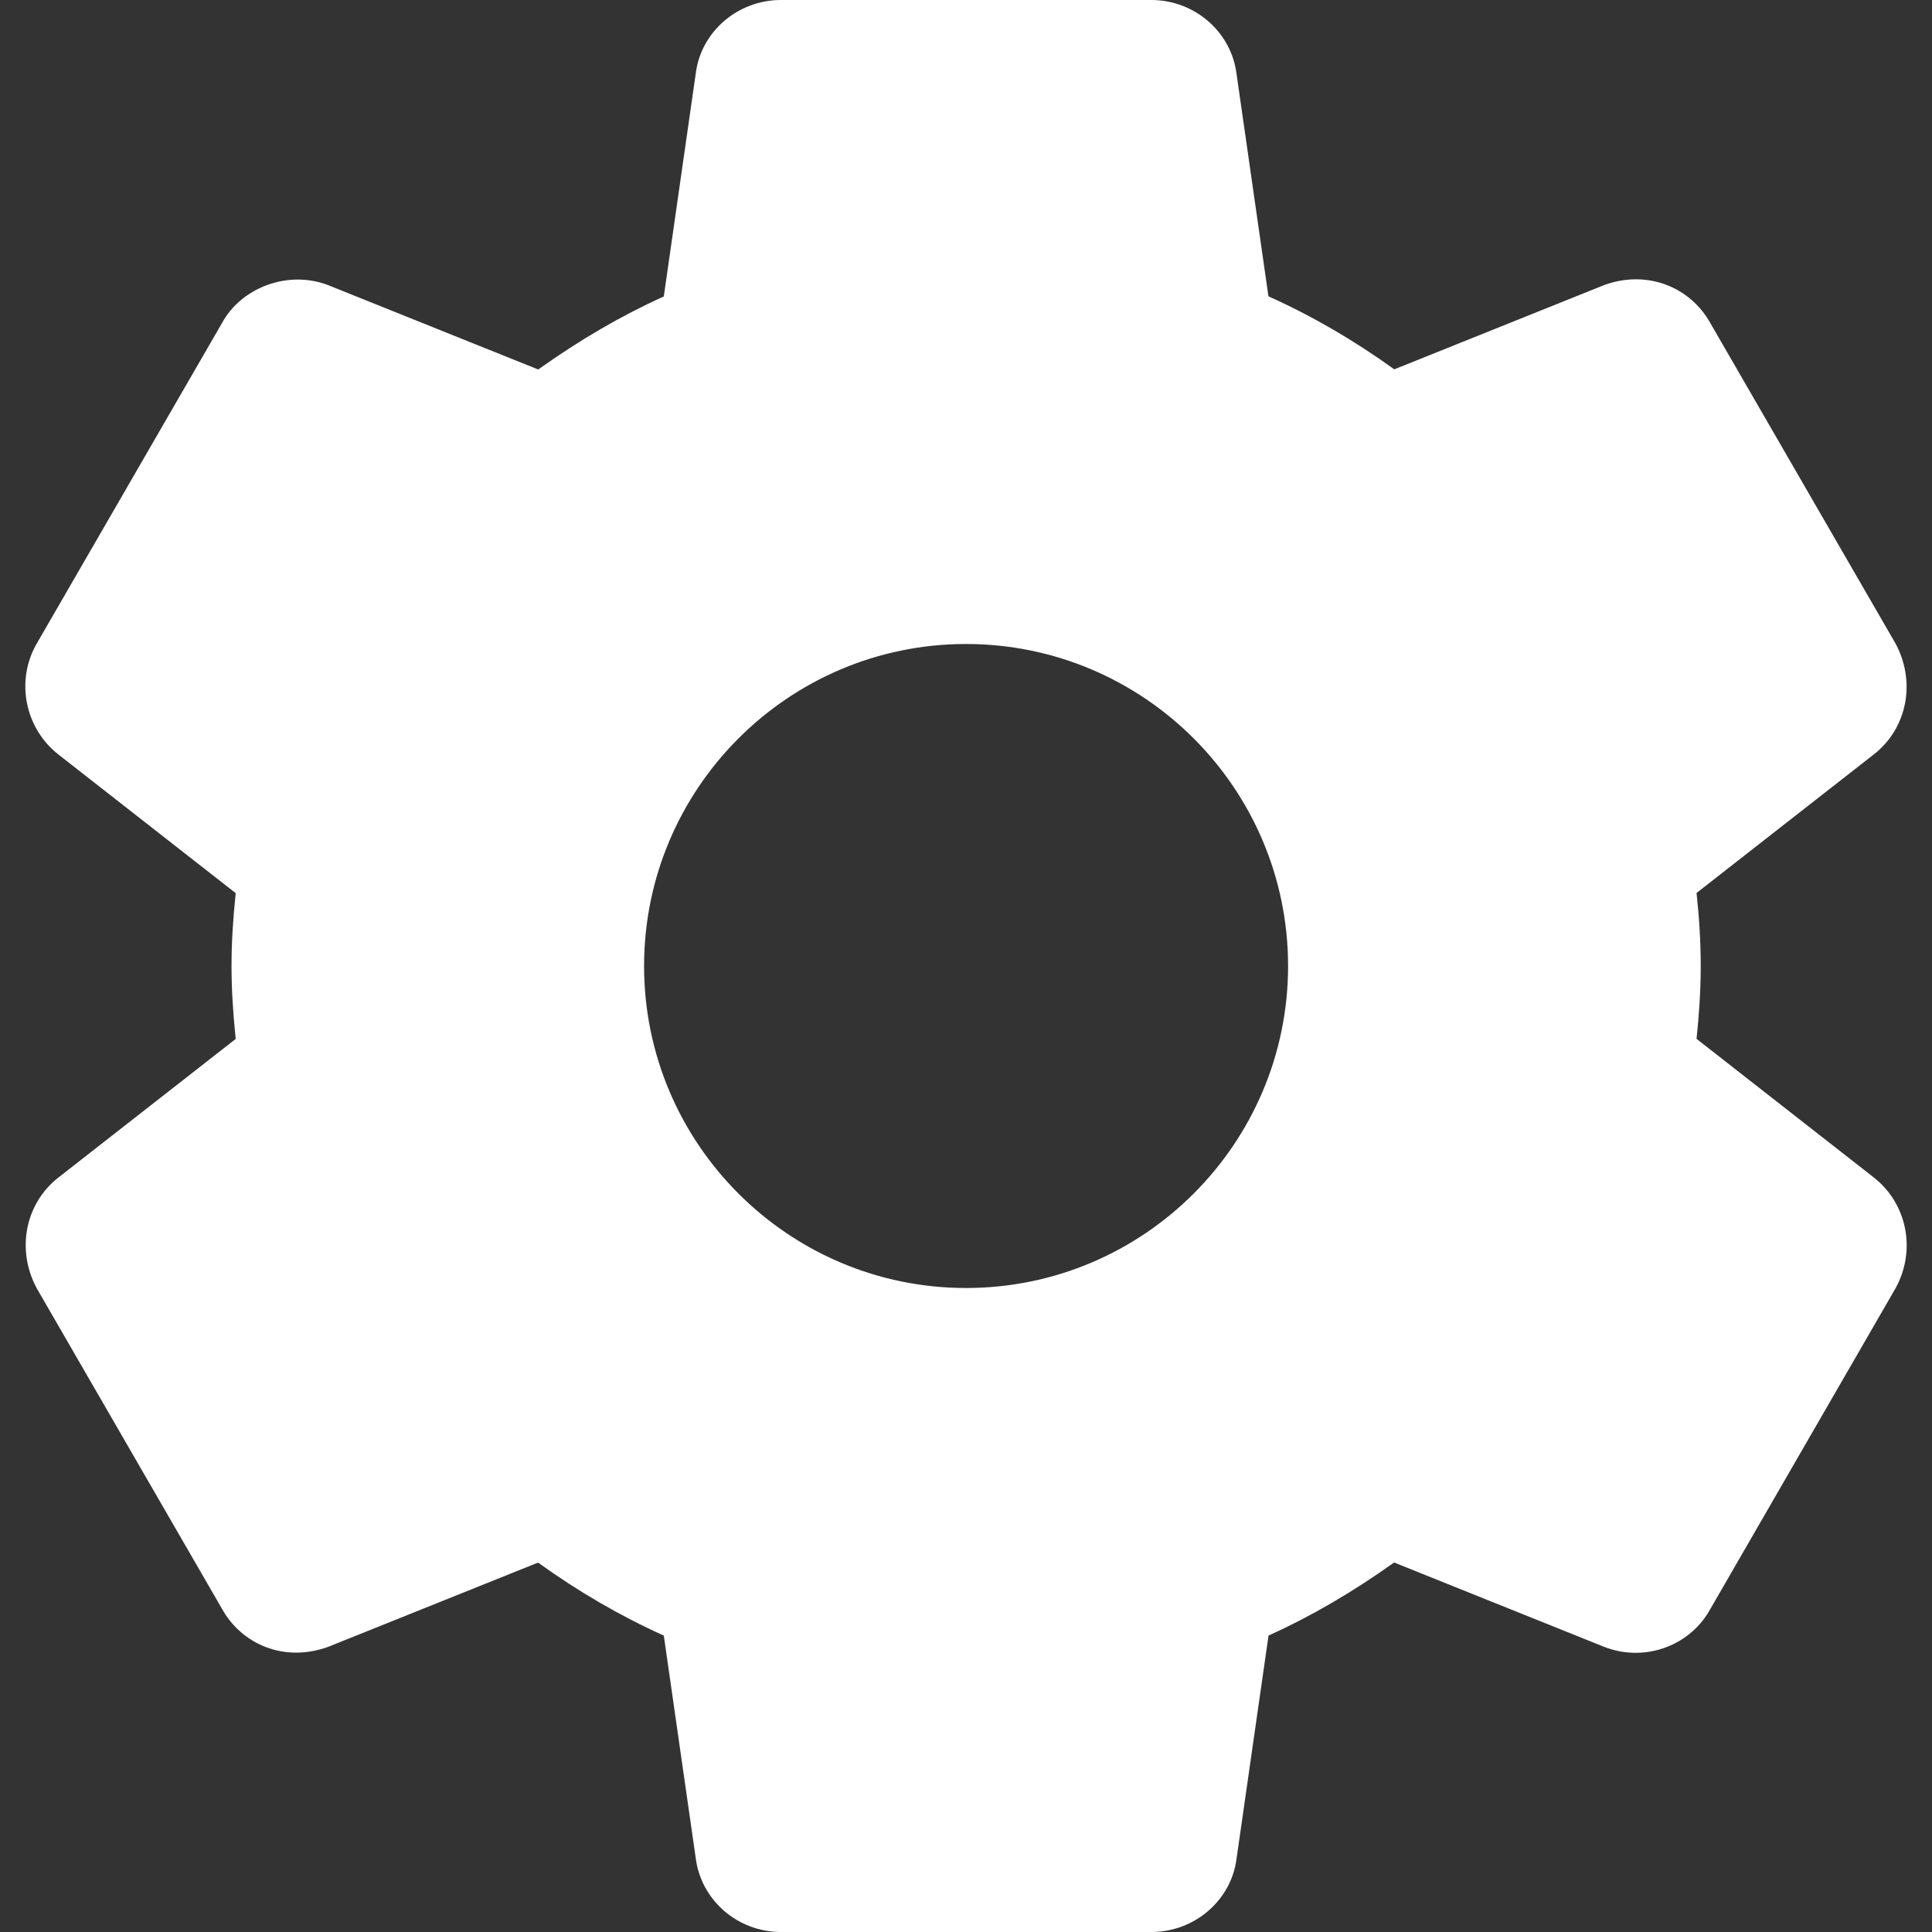 <svg height='300px' width='300px'  fill="#FFFFFF" xmlns="http://www.w3.org/2000/svg" xmlns:xlink="http://www.w3.org/1999/xlink" version="1.1" x="0px" y="0px" viewBox="0 0 24 24" style="enable-background:new 0 0 24 24;" xml:space="preserve"><rect x="0" y="0" width="24" height="24" fill="#333333" stroke="none"/><path d="M23.281,14.63l-2.206-1.725c0.028-0.266,0.052-0.577,0.052-0.906c0-0.329-0.023-0.64-0.052-0.906l2.208-1.726  c0.41-0.324,0.522-0.899,0.261-1.378l-2.294-3.969c-0.245-0.448-0.782-0.678-1.327-0.477l-2.603,1.045  c-0.499-0.36-1.022-0.664-1.563-0.907l-0.396-2.761C15.296,0.396,14.84,0,14.301,0h-4.6C9.162,0,8.707,0.396,8.643,0.912  L8.246,3.683C7.722,3.919,7.207,4.219,6.686,4.59l-2.61-1.048C3.587,3.353,3.002,3.565,2.759,4.011L0.462,7.985  C0.191,8.443,0.303,9.038,0.722,9.37l2.206,1.725C2.893,11.432,2.876,11.725,2.876,12c0,0.275,0.017,0.568,0.052,0.906L0.72,14.632  c-0.41,0.325-0.521,0.9-0.26,1.378l2.294,3.969c0.245,0.447,0.777,0.679,1.327,0.477l2.603-1.045  c0.498,0.359,1.021,0.663,1.562,0.907l0.396,2.76C8.707,23.604,9.162,24,9.702,24h4.6c0.539,0,0.995-0.396,1.059-0.912l0.397-2.77  c0.524-0.237,1.038-0.536,1.56-0.908l2.61,1.048c0.126,0.049,0.257,0.074,0.392,0.074c0.388,0,0.745-0.212,0.925-0.542L23.549,16  C23.805,15.532,23.693,14.957,23.281,14.63z M12.001,16c-2.206,0-4-1.794-4-4s1.794-4,4-4s4,1.794,4,4S14.207,16,12.001,16z"></path></svg>